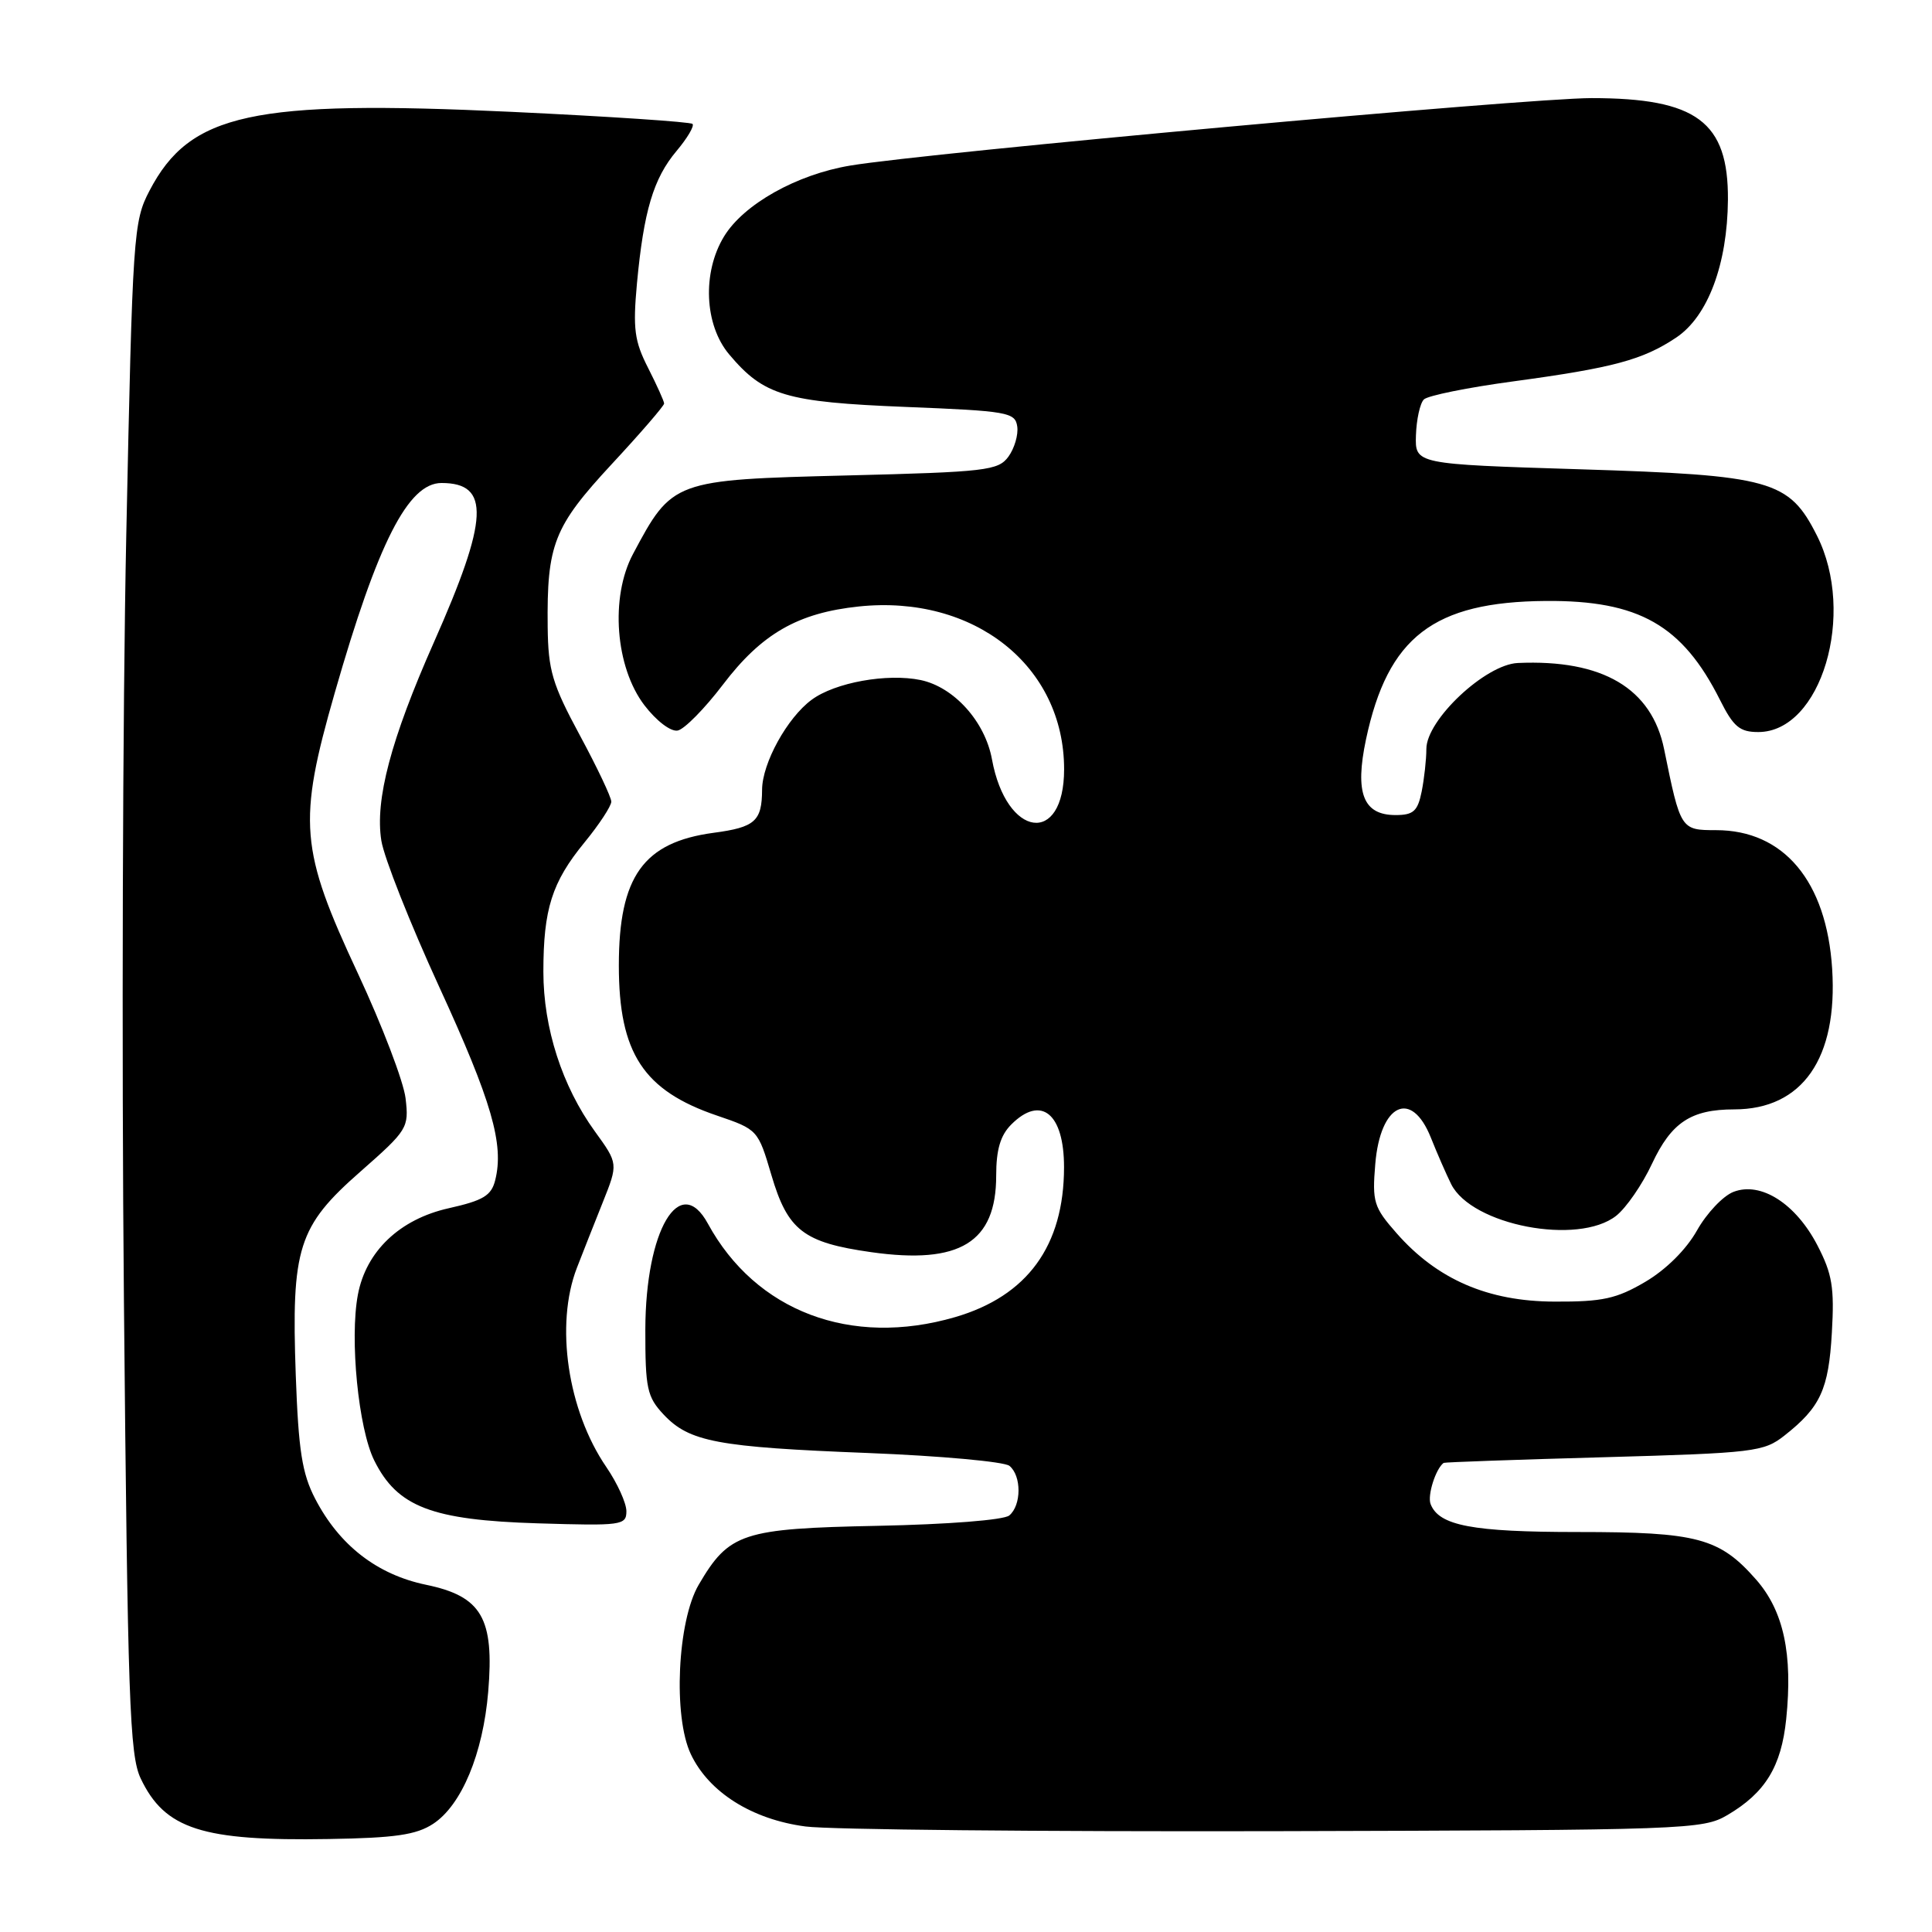 <?xml version="1.0" encoding="UTF-8" standalone="no"?>
<!DOCTYPE svg PUBLIC "-//W3C//DTD SVG 1.1//EN" "http://www.w3.org/Graphics/SVG/1.1/DTD/svg11.dtd" >
<svg xmlns="http://www.w3.org/2000/svg" xmlns:xlink="http://www.w3.org/1999/xlink" version="1.1" viewBox="0 0 256 256">
 <g >
 <path fill="currentColor"
d=" M 57.39 241.67 C 61.16 239.20 64.00 232.38 64.69 224.17 C 65.51 214.41 63.83 211.52 56.45 209.99 C 49.96 208.64 44.96 204.76 41.76 198.59 C 40.03 195.26 39.55 192.21 39.19 182.22 C 38.59 165.34 39.50 162.49 47.75 155.25 C 54.01 149.74 54.20 149.45 53.74 145.53 C 53.48 143.32 50.64 135.88 47.43 129.00 C 39.73 112.52 39.43 108.97 44.36 91.79 C 50.06 71.91 54.08 64.00 58.50 64.00 C 64.99 64.00 64.76 68.73 57.48 85.14 C 51.79 97.99 49.67 106.00 50.53 111.39 C 50.89 113.65 54.34 122.36 58.19 130.75 C 65.16 145.92 66.81 151.63 65.62 156.37 C 65.11 158.43 64.04 159.07 59.45 160.10 C 52.97 161.55 48.50 165.80 47.42 171.56 C 46.32 177.42 47.49 189.30 49.59 193.52 C 52.64 199.67 57.20 201.42 71.25 201.85 C 82.39 202.19 83.00 202.11 83.00 200.24 C 83.00 199.16 81.80 196.53 80.34 194.39 C 75.21 186.89 73.53 175.52 76.44 168.00 C 77.19 166.07 78.72 162.18 79.86 159.34 C 81.92 154.19 81.92 154.19 78.82 149.91 C 74.49 143.94 72.00 136.21 72.00 128.77 C 72.00 120.47 73.13 116.90 77.43 111.65 C 79.39 109.26 81.00 106.81 81.00 106.22 C 81.00 105.64 79.12 101.67 76.82 97.41 C 73.17 90.64 72.64 88.83 72.57 83.08 C 72.45 72.13 73.37 69.80 81.04 61.52 C 84.87 57.40 88.00 53.77 88.00 53.47 C 88.00 53.17 87.04 51.05 85.88 48.76 C 84.06 45.19 83.85 43.57 84.40 37.55 C 85.30 27.95 86.58 23.65 89.65 20.00 C 91.08 18.30 92.03 16.69 91.76 16.42 C 91.49 16.15 80.69 15.43 67.77 14.82 C 33.43 13.21 25.18 15.00 19.82 25.25 C 17.67 29.35 17.57 30.93 16.73 71.00 C 16.25 93.83 16.11 139.42 16.42 172.33 C 16.92 225.23 17.17 232.56 18.64 235.65 C 21.83 242.37 26.78 243.97 43.54 243.68 C 52.35 243.54 55.16 243.13 57.39 241.67 Z  M 228.90 240.50 C 233.91 237.55 236.03 234.08 236.68 227.80 C 237.57 219.17 236.34 213.46 232.70 209.31 C 227.84 203.78 224.93 203.00 209.08 203.00 C 195.08 203.00 190.66 202.16 189.56 199.29 C 189.12 198.15 190.23 194.63 191.29 193.84 C 191.40 193.75 200.96 193.41 212.53 193.09 C 232.46 192.53 233.71 192.38 236.46 190.21 C 241.21 186.47 242.30 184.12 242.73 176.60 C 243.08 170.61 242.78 168.80 240.82 165.02 C 237.95 159.49 233.34 156.54 229.72 157.92 C 228.33 158.44 226.15 160.75 224.86 163.04 C 223.44 165.57 220.76 168.23 218.01 169.85 C 214.20 172.09 212.34 172.50 206.00 172.47 C 197.16 172.45 190.43 169.53 185.05 163.40 C 182.03 159.97 181.81 159.26 182.23 154.25 C 182.89 146.24 187.02 144.28 189.60 150.75 C 190.42 152.81 191.63 155.58 192.29 156.91 C 195.02 162.36 209.11 165.06 214.15 161.10 C 215.48 160.05 217.62 156.95 218.90 154.20 C 221.47 148.72 224.07 147.00 229.80 147.00 C 238.83 146.99 243.53 140.23 242.77 128.37 C 242.03 116.77 236.36 110.00 227.39 110.00 C 222.71 110.00 222.68 109.95 220.51 99.30 C 218.87 91.20 212.35 87.35 201.12 87.85 C 196.82 88.04 189.00 95.39 189.00 99.24 C 189.00 100.62 188.72 103.16 188.38 104.88 C 187.85 107.49 187.29 108.00 184.91 108.00 C 180.63 108.00 179.50 105.09 181.00 97.98 C 183.89 84.40 189.94 79.74 204.85 79.63 C 217.15 79.54 222.93 82.83 227.91 92.75 C 229.69 96.30 230.52 97.00 232.98 97.00 C 241.31 97.00 245.99 81.34 240.75 70.96 C 237.05 63.62 234.72 62.97 209.27 62.18 C 187.50 61.50 187.50 61.50 187.62 57.68 C 187.69 55.58 188.16 53.44 188.67 52.93 C 189.18 52.42 194.52 51.34 200.55 50.53 C 213.75 48.74 217.68 47.69 222.12 44.72 C 226.31 41.91 228.89 35.01 228.96 26.47 C 229.03 16.14 224.82 13.00 210.87 13.00 C 202.34 13.00 122.86 20.23 112.66 21.94 C 105.56 23.12 98.54 27.06 95.94 31.33 C 93.03 36.10 93.33 43.06 96.62 46.96 C 101.21 52.42 104.11 53.28 120.00 53.92 C 133.53 54.46 134.52 54.63 134.79 56.51 C 134.95 57.61 134.42 59.41 133.62 60.51 C 132.27 62.35 130.67 62.54 112.23 63.00 C 89.22 63.58 89.08 63.63 83.87 73.42 C 80.83 79.14 81.53 88.38 85.38 93.44 C 86.98 95.53 88.88 96.98 89.80 96.80 C 90.68 96.63 93.38 93.89 95.79 90.72 C 100.93 83.96 105.72 81.21 113.81 80.36 C 129.07 78.77 141.00 88.23 141.00 101.93 C 141.00 112.11 133.35 111.05 131.44 100.61 C 130.52 95.60 126.41 91.04 121.99 90.11 C 117.55 89.19 110.64 90.43 107.54 92.73 C 104.31 95.11 101.00 101.12 100.98 104.64 C 100.96 108.81 100.05 109.62 94.56 110.35 C 85.25 111.60 82.00 116.14 82.00 127.93 C 82.00 139.55 85.25 144.51 95.03 147.83 C 100.40 149.66 100.45 149.72 102.22 155.72 C 104.38 163.04 106.47 164.65 115.45 165.92 C 127.19 167.58 132.00 164.63 132.00 155.78 C 132.00 152.33 132.56 150.44 134.00 149.00 C 137.95 145.05 141.00 147.54 140.99 154.68 C 140.98 165.08 136.13 171.74 126.54 174.53 C 112.75 178.54 100.14 173.77 93.80 162.14 C 90.08 155.31 85.54 163.00 85.51 176.17 C 85.50 183.98 85.74 185.09 87.93 187.43 C 91.33 191.05 95.02 191.75 115.00 192.53 C 124.62 192.91 133.06 193.68 133.75 194.23 C 135.37 195.54 135.36 199.46 133.73 200.81 C 133.00 201.41 125.63 201.99 116.30 202.18 C 98.36 202.54 96.61 203.11 92.58 209.99 C 89.76 214.80 89.17 227.46 91.54 232.44 C 93.93 237.49 99.65 241.09 106.75 242.02 C 109.91 242.44 137.93 242.71 169.00 242.64 C 223.57 242.50 225.62 242.43 228.90 240.50 Z "/>
</g>
</svg>